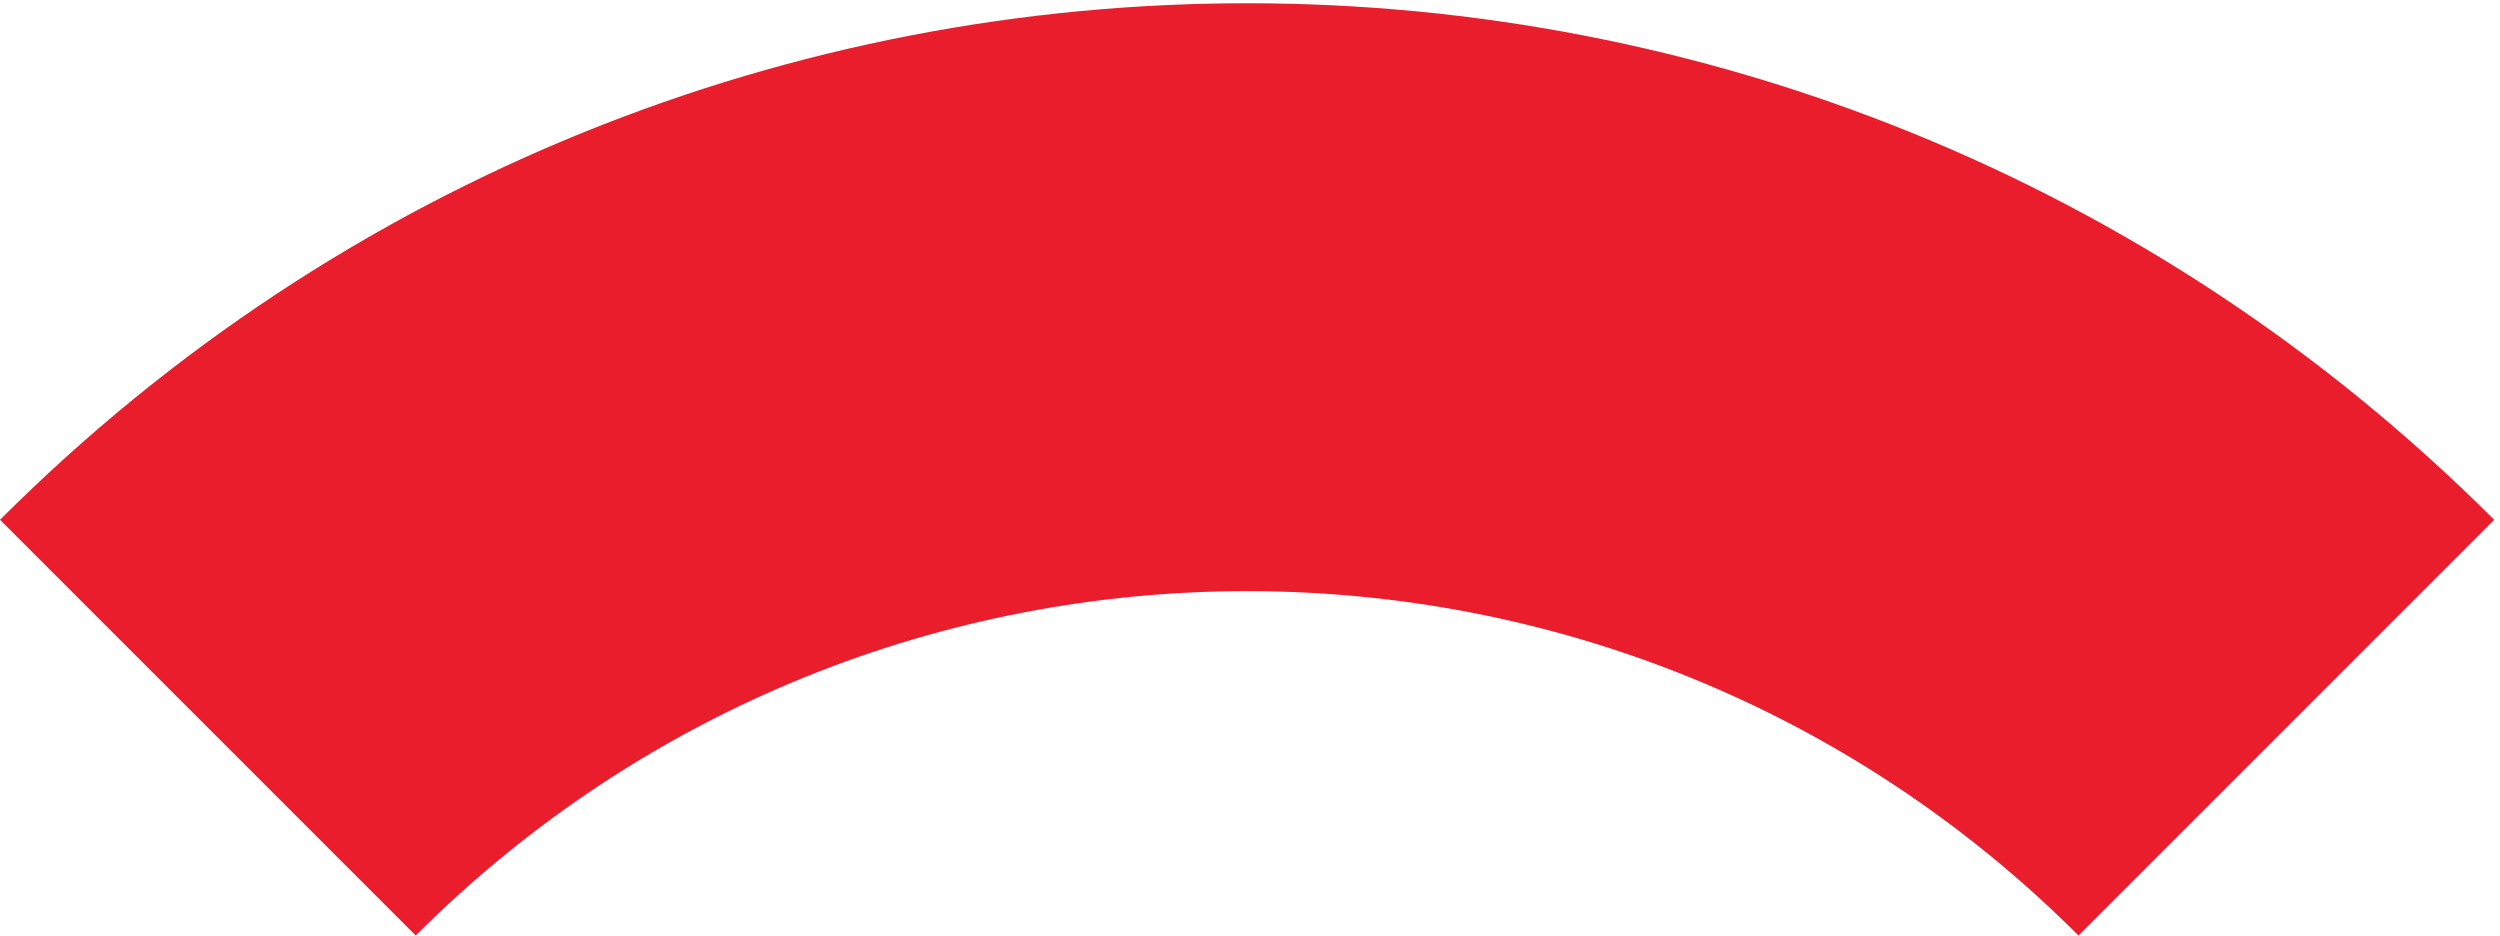 <svg width="275" height="103" viewBox="0 0 275 103" fill="none" xmlns="http://www.w3.org/2000/svg">
<path d="M228.632 102.905C178.124 52.397 96.235 52.397 45.727 102.905L0.001 57.179C75.763 -18.583 198.597 -18.583 274.358 57.179L228.632 102.905Z" fill="#EA1D2C"/>
</svg>
